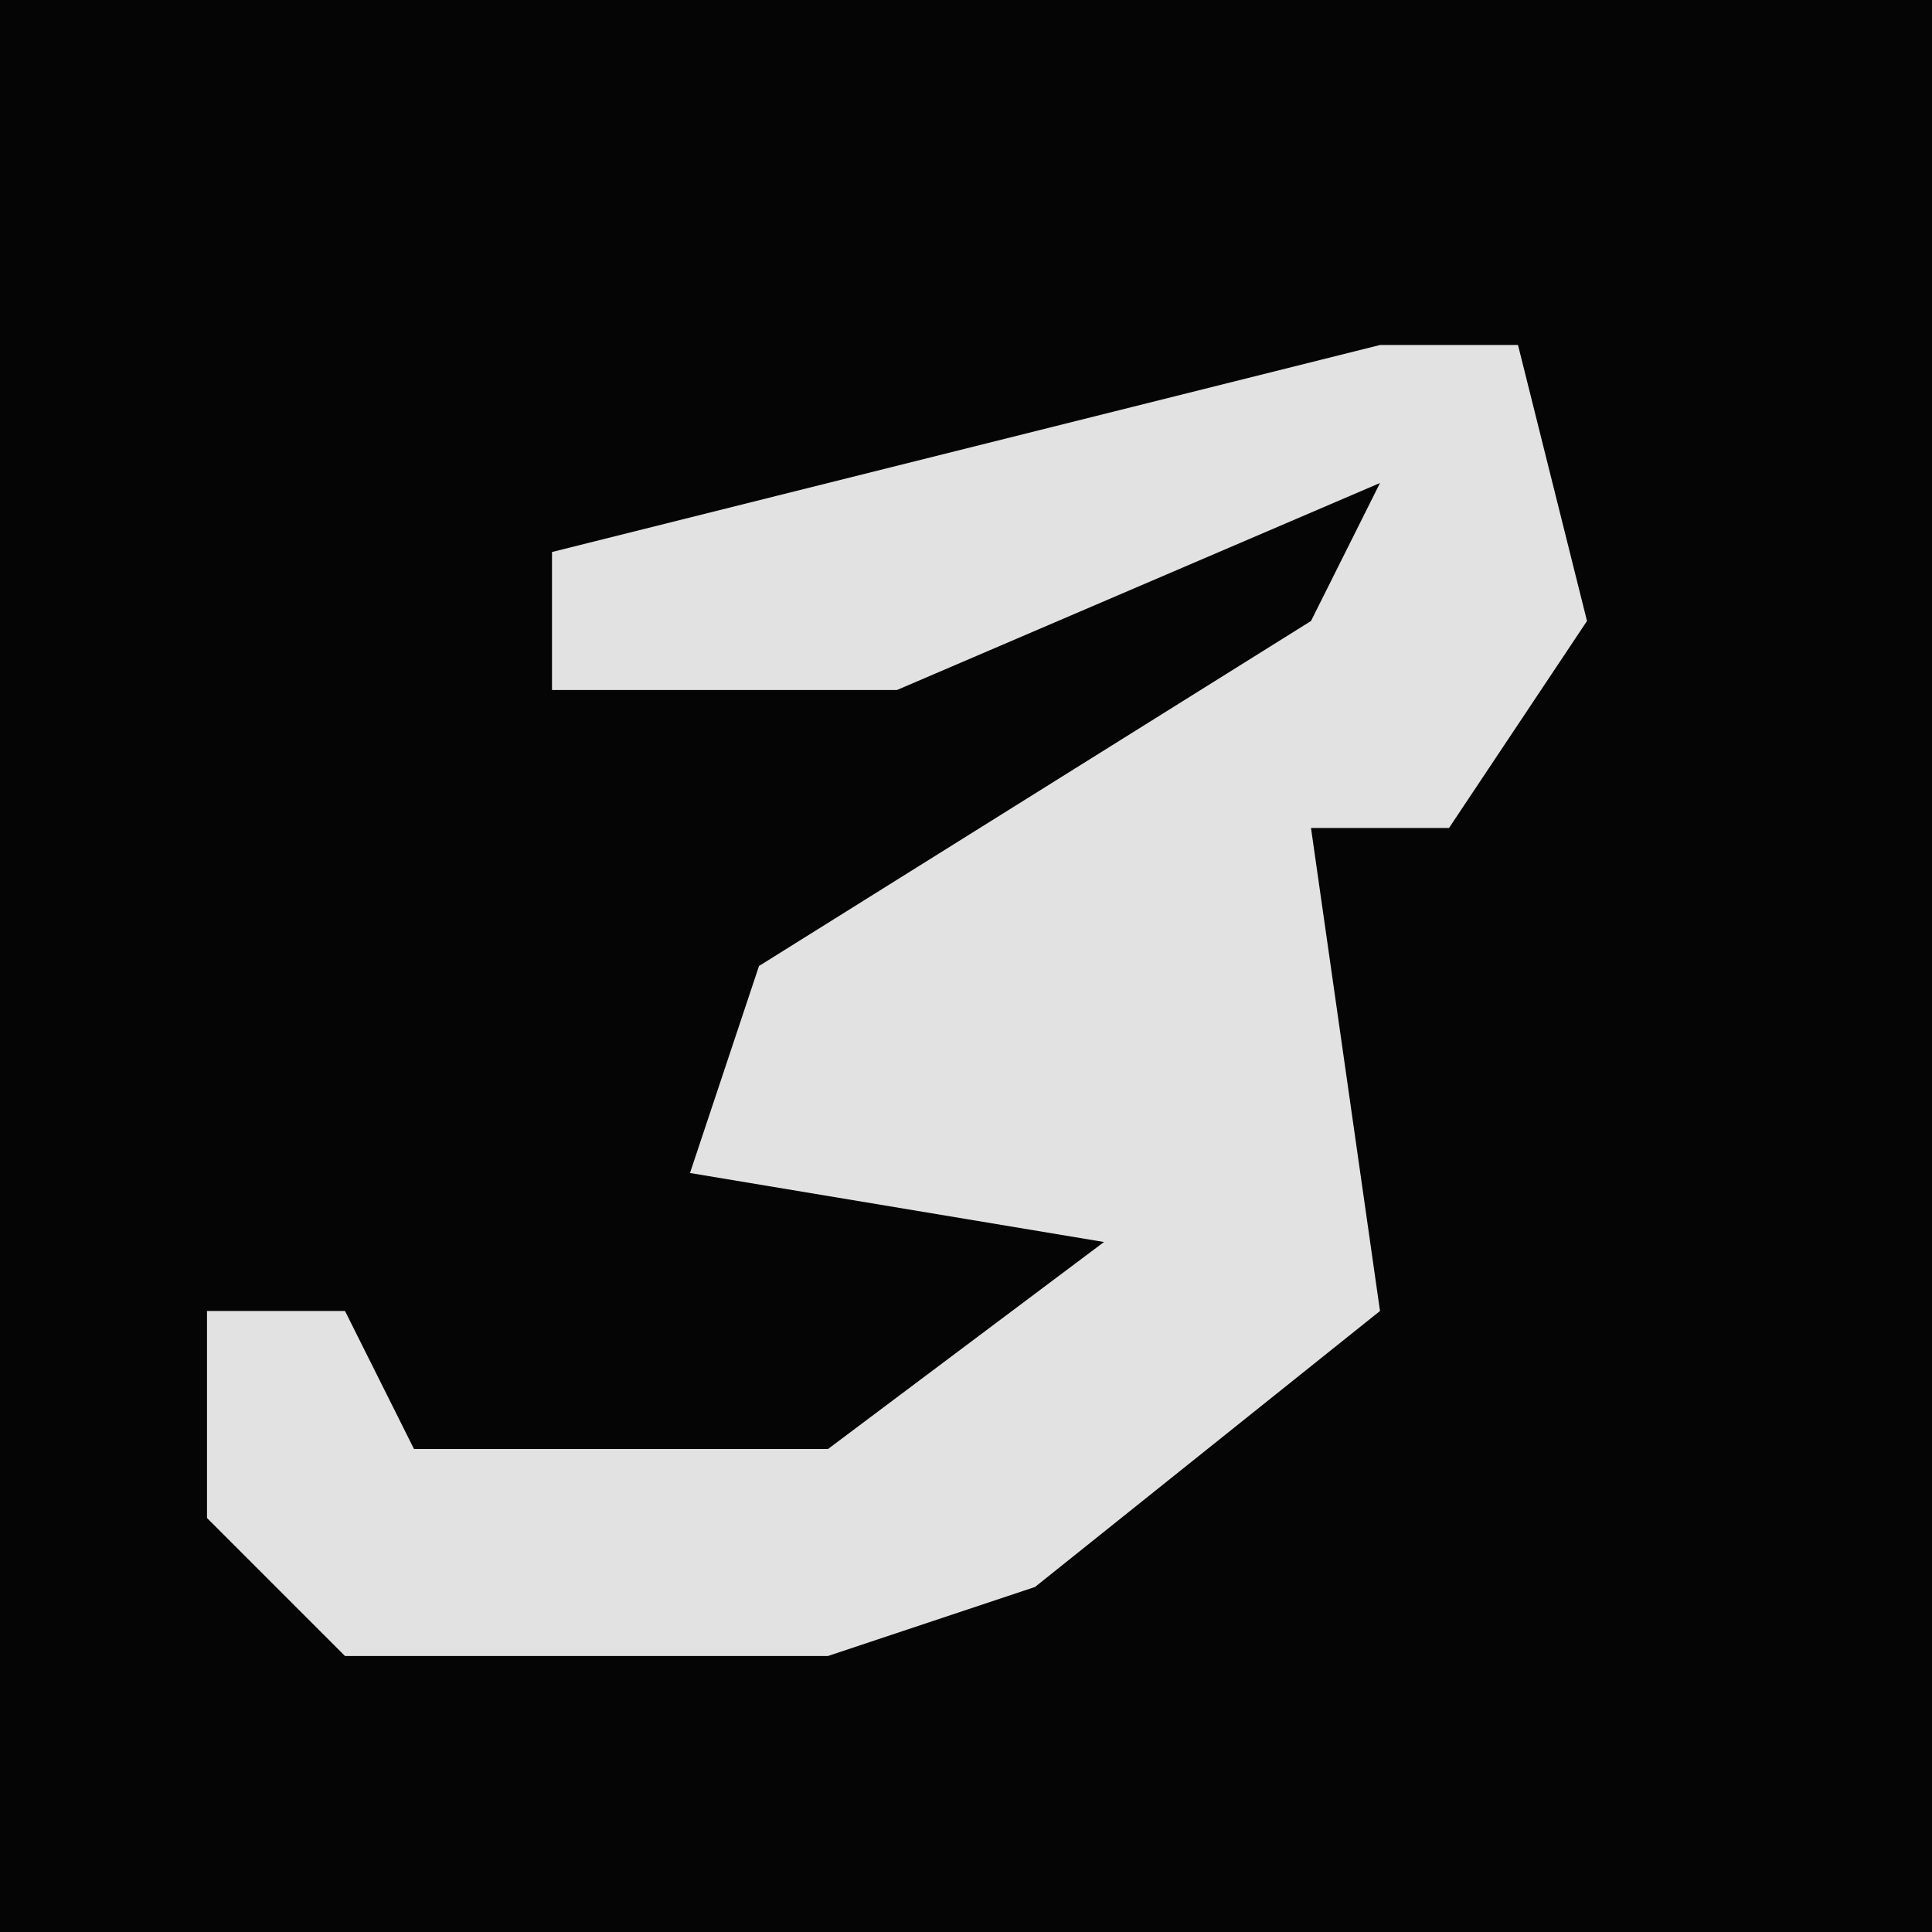 <?xml version="1.0" encoding="UTF-8"?>
<svg version="1.1" xmlns="http://www.w3.org/2000/svg" width="28" height="28">
<path d="M0,0 L28,0 L28,28 L0,28 Z " fill="#050505" transform="translate(0,0)"/>
<path d="M0,0 L2,0 L3,4 L1,7 L-1,7 L0,14 L-5,18 L-8,19 L-15,19 L-17,17 L-17,14 L-15,14 L-14,16 L-8,16 L-4,13 L-10,12 L-9,9 L-1,4 L0,2 L-7,5 L-12,5 L-12,3 Z " fill="#E2E2E2" transform="translate(20,5)"/>
</svg>
